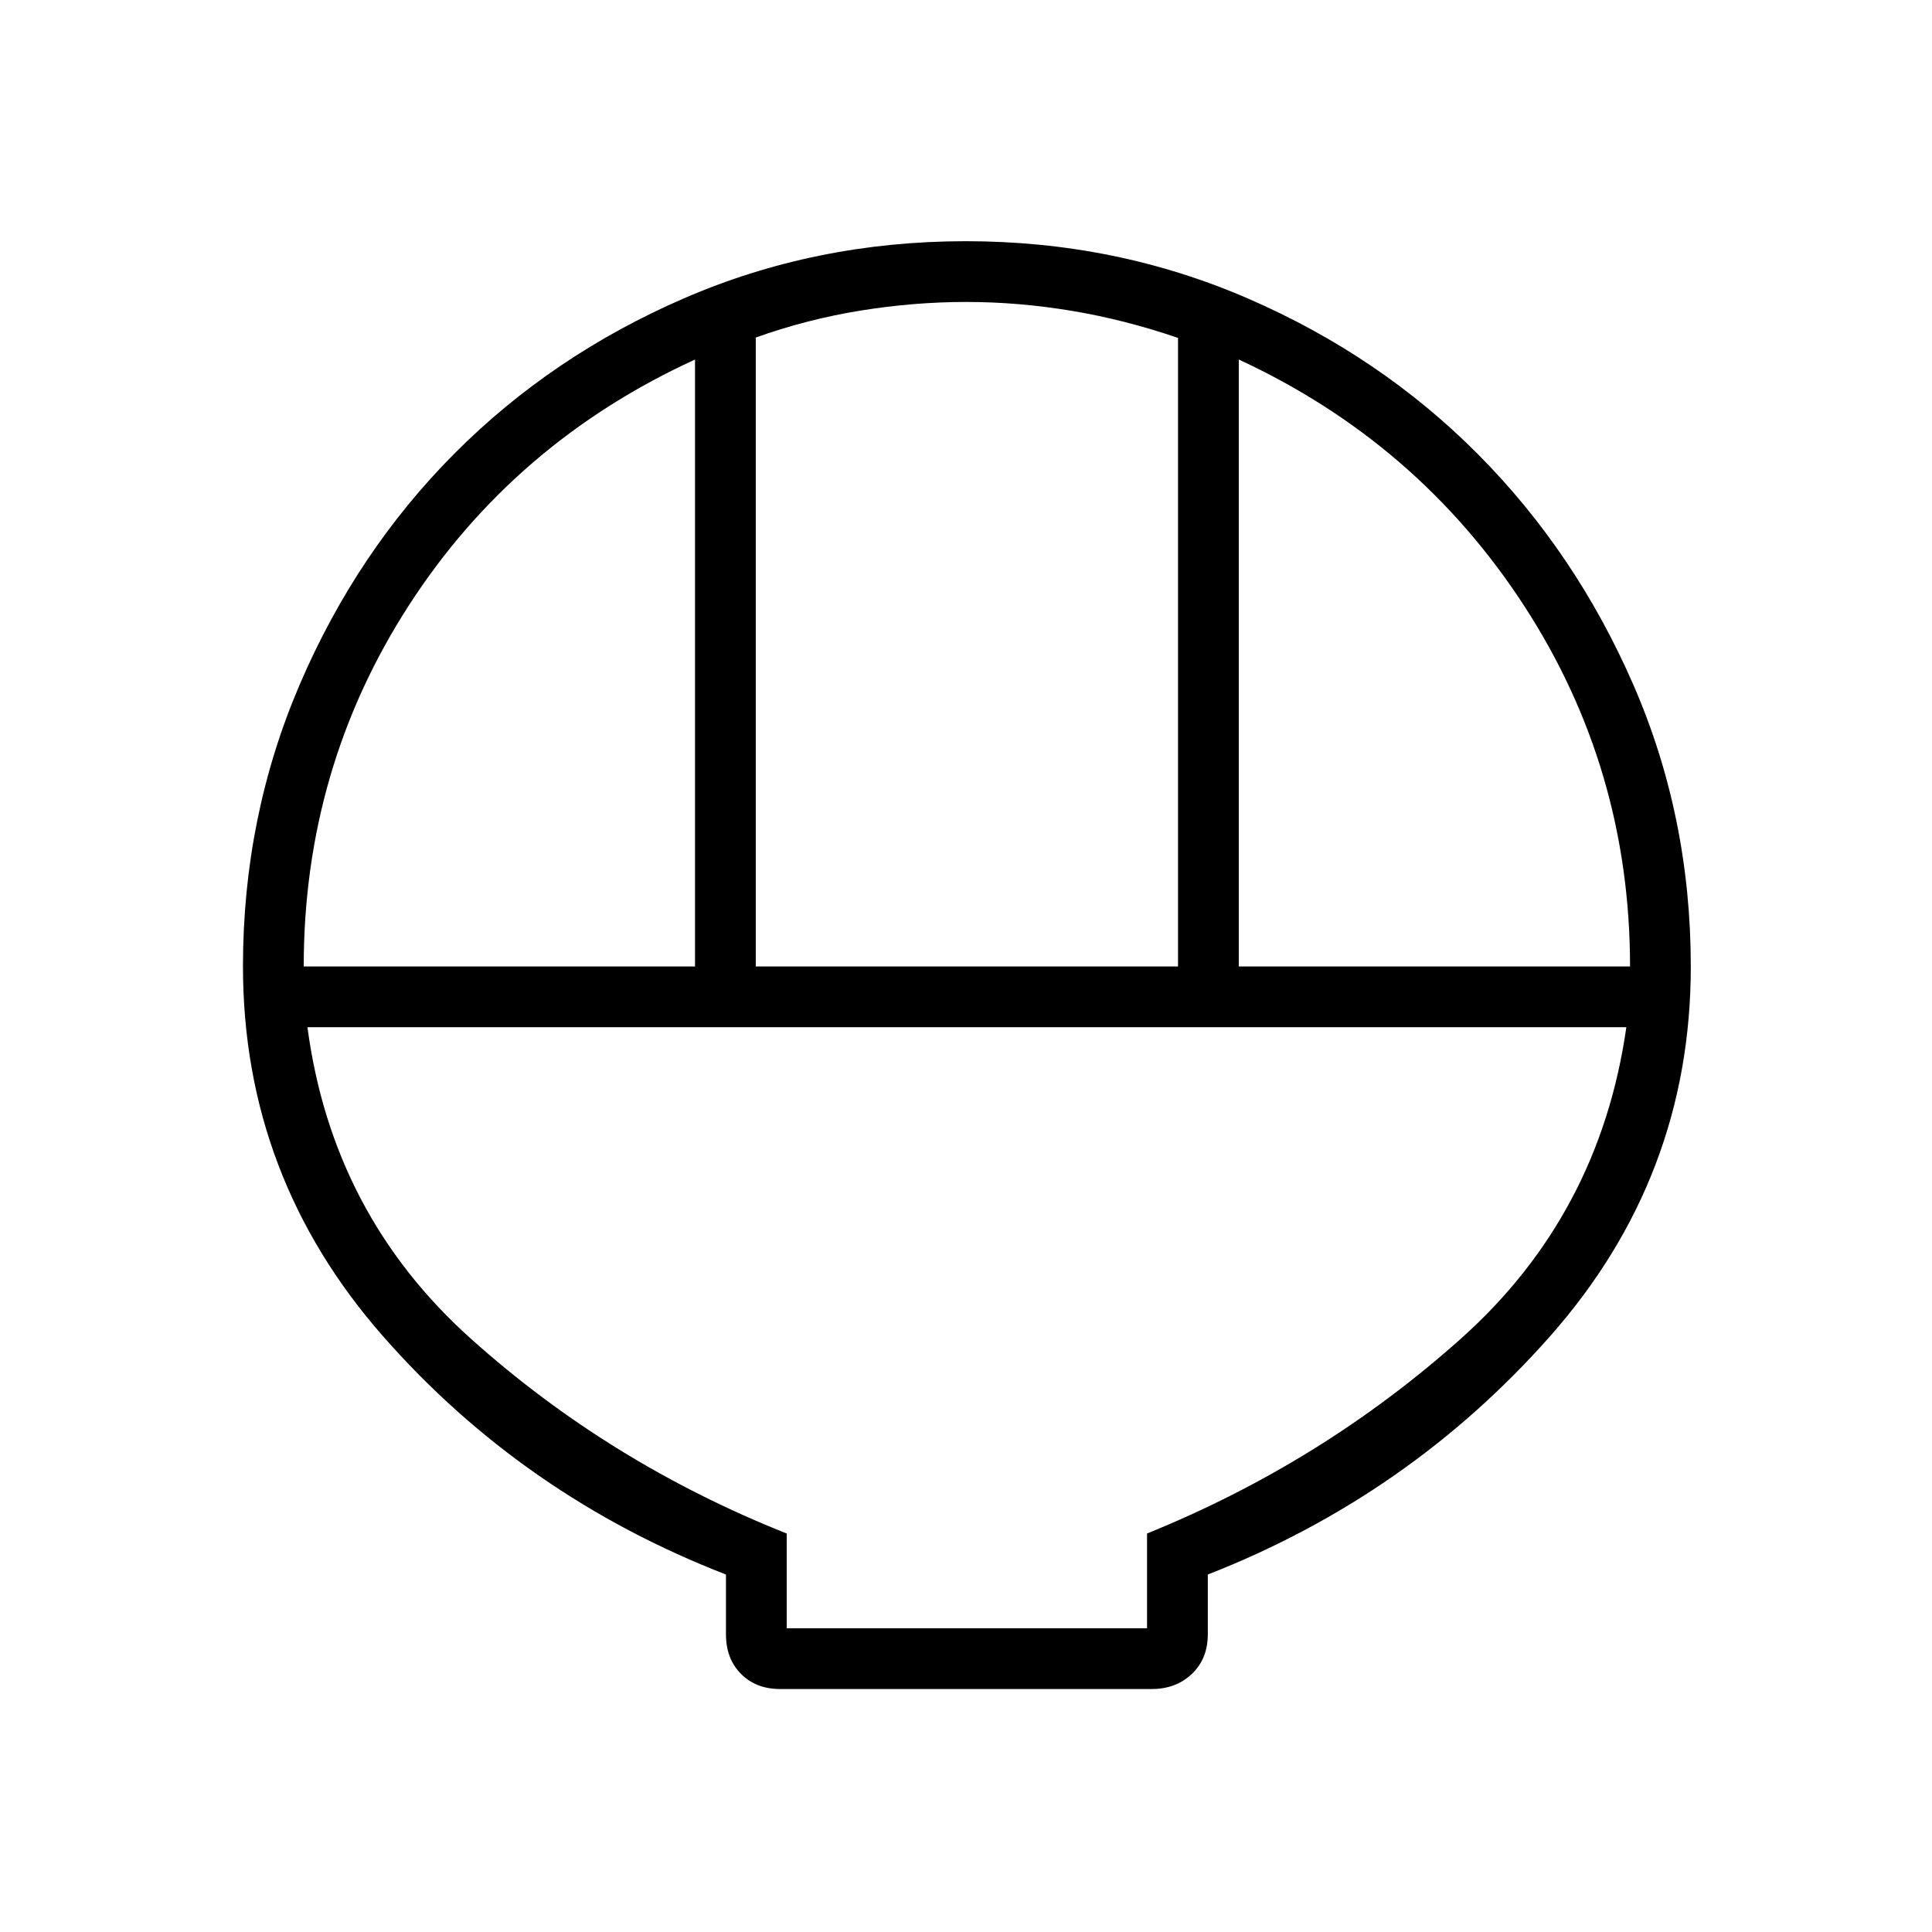 <svg xmlns="http://www.w3.org/2000/svg" height="48" viewBox="0 -960 960 960" width="48"><path d="M387.69-120.73q-12.04 0-19.5-7.53-7.46-7.52-7.46-19.65v-29.71Q259.96-216.73 190.35-296q-69.62-79.27-69.62-183.86 0-74.34 28.28-140.19 28.29-65.85 76.77-114.56 48.49-48.71 114.03-77.13 65.55-28.41 140.07-28.41 74.59 0 140.25 28.49t114.23 77.33q48.57 48.84 77.18 114.44 28.61 65.6 28.61 140.18 0 104.67-70.05 183.83-70.06 79.15-169.95 118.26v29.71q0 12.13-7.9 19.65-7.9 7.53-19.94 7.53H387.69Zm-12.15-359.04h209.81v-312.32q-26.47-9.08-52.93-13.48-26.46-4.39-52.3-4.39-25.85 0-52.39 4.27t-52.19 13.4v312.52Zm-224.62 0h194.43v-301.58q-89.89 41.2-142.16 122.12-52.27 80.93-52.27 179.46Zm464.62 0h194.42q0-98.31-52.71-179.35-52.71-81.03-141.71-122.23v301.58ZM390.92-150.92h179.04v-47.09Q657.15-233.35 726-294.9q68.85-61.56 82.12-154.68H152.77q12.38 93.12 81.28 154.85 68.9 61.74 156.87 96.73v47.08Zm0 0h179.04-179.04Z"/></svg>